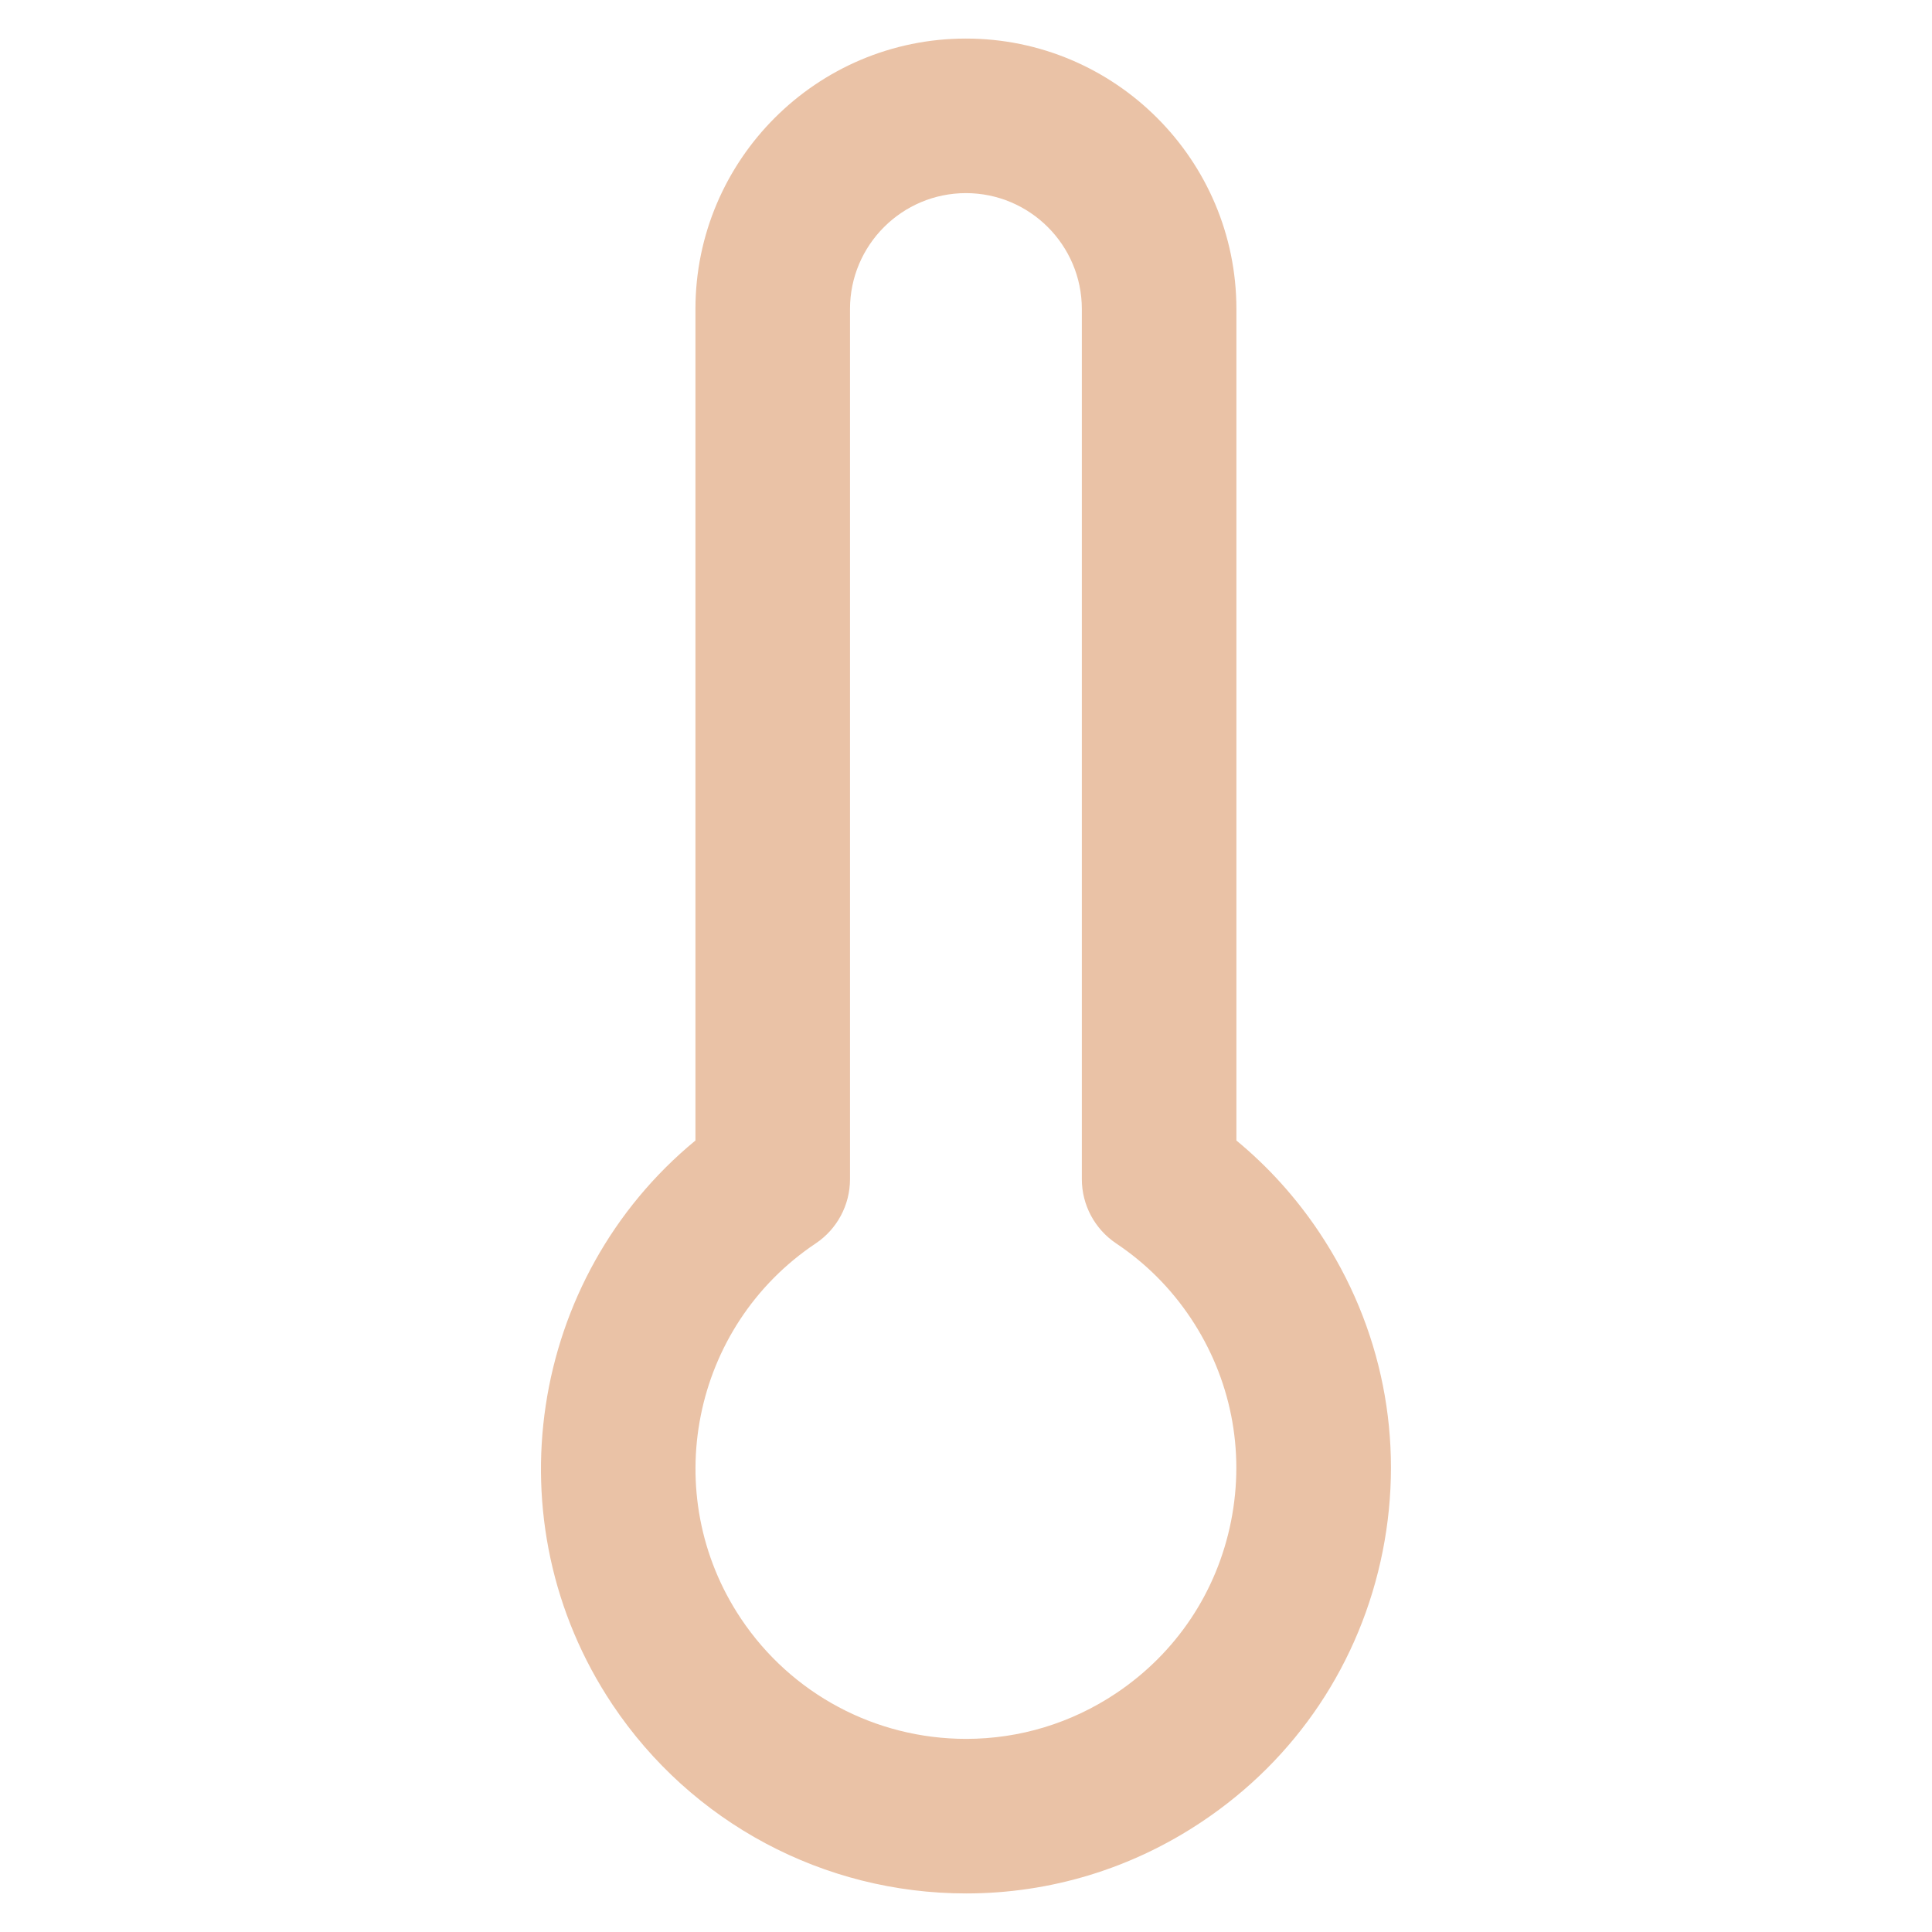 <svg version="1.1" xmlns="http://www.w3.org/2000/svg" x="0" y="0" width="25px" height="25px" viewBox="0 0 25 25">
<g>
	<path 
		fill="#eac2a6" 
		d="
			M 12.502, 24.501
			L 12.502, 24.501
			c -1.843, 0 -3.554 -0.914 -4.577 -2.444
			C 6.344,19.69, 6.847, 16.53, 8.999, 14.758
			V 3.999c0-1.93,1.57-3.5,3.5-3.5
			s 3.5,1.57,3.5,3.5
			v 10.759
			c 0.413,0.341,0.772,0.739,1.072,1.188
			c 0.815,1.221,1.107,2.687, 0.821,4.127
			c -0.287,1.441-1.117,2.684 -2.338,3.499
			C 14.646,24.18,13.591,24.501,12.502,24.501
			z
		 	M 12.499,2.499
		 	c -0.827,0-1.5,0.673-1.5,1.5
		 	v 11.26
		 	c 0,0.334-0.167, 0.646-0.444, 0.831
			c -1.605, 1.073 -2.039,3.251-0.967,4.855
			c 0.651,0.974,1.74, 1.556, 2.914,1.556l0,0
			c 0.692, 0, 1.363-0.204,1.941-0.591
			c 0.777-0.52,1.305-1.31,1.487-2.227
			s -0.004 -1.85 -0.522-2.627
			c -0.257-0.385-0.581 -0.71-0.966-0.967
			c -0.277-0.186-0.443 -0.497-0.443-0.831
			V 3.999
			C 13.999, 3.172, 13.326, 2.499, 12.499, 2.499
			z
		"
	/>
</g>
</svg>

